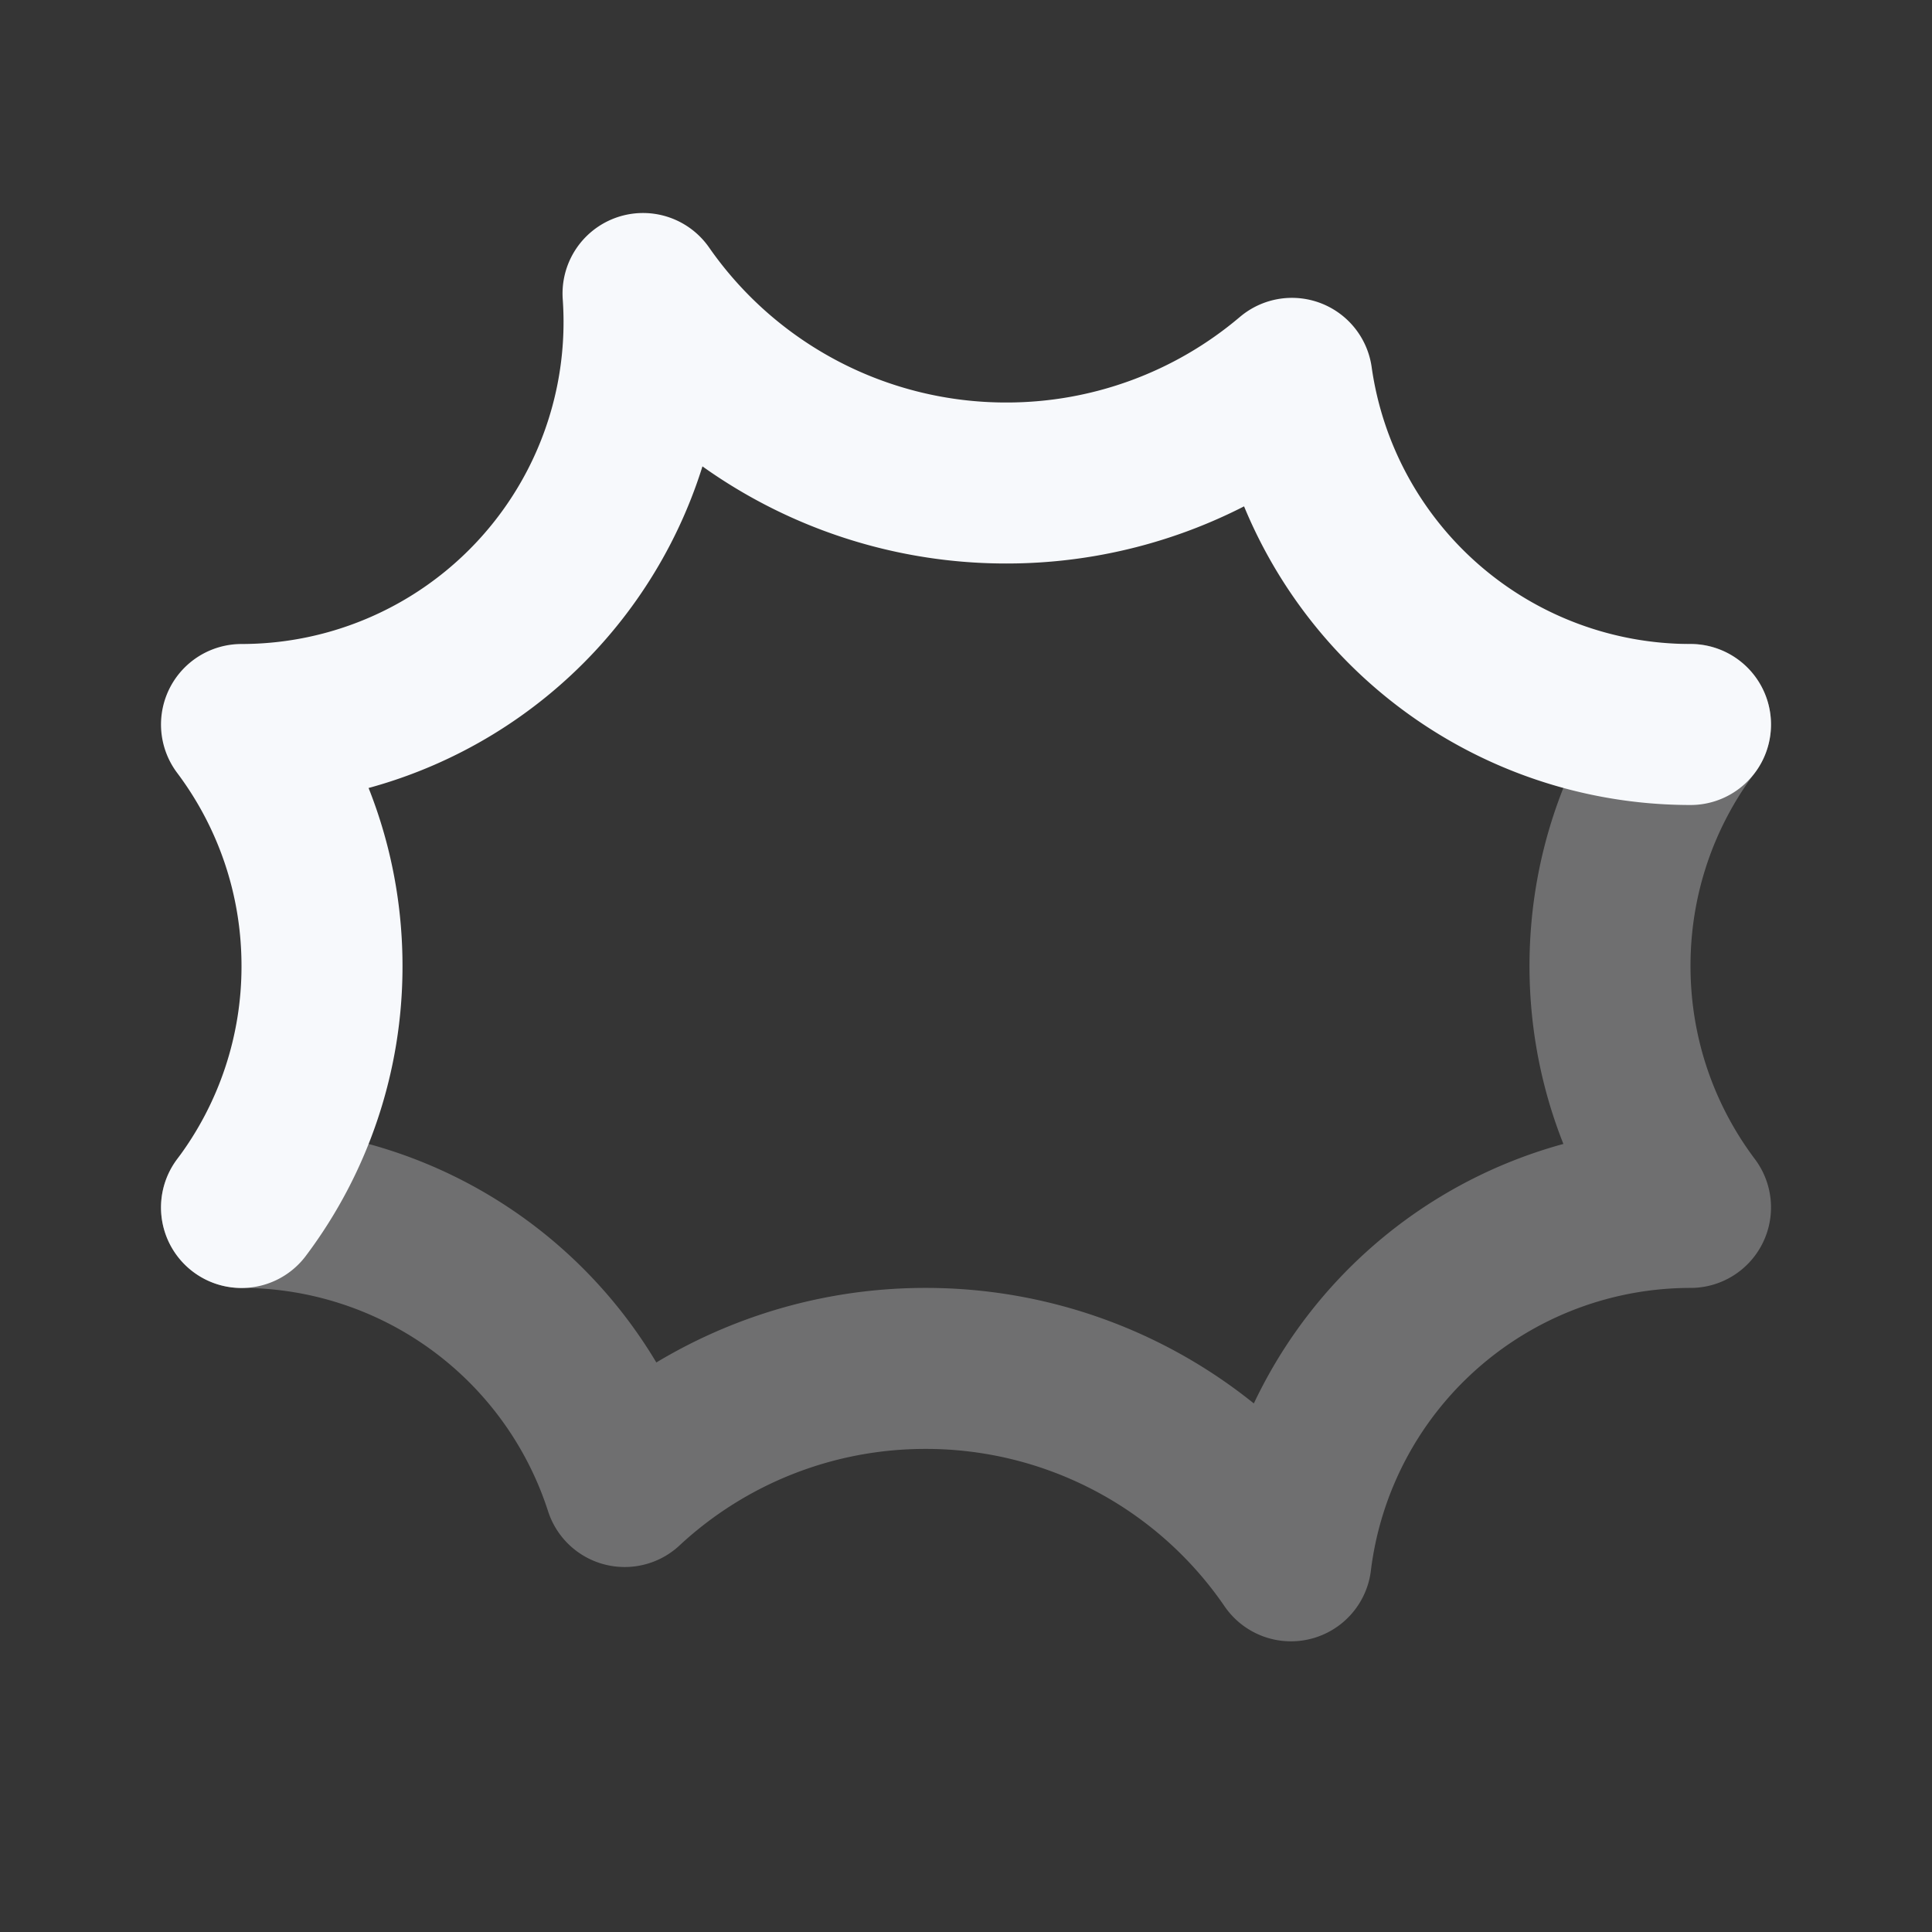 <svg xmlns="http://www.w3.org/2000/svg" width="24" height="24" fill="none"><rect width="100%" height="100%" fill="#333333" stroke="none"/><path fill="#fff" fill-opacity=".01" d="M24 0v24H0V0z"/><path stroke="#F7F9FC" stroke-linecap="round" stroke-linejoin="round" stroke-width="2" d="M21 8.999c-.628.836-1 1.874-1 3s.372 2.164 1 3a5.001 5.001 0 0 0-4.963 4.39 5.494 5.494 0 0 0-4.537-2.39 5.48 5.48 0 0 0-3.74 1.467A5.002 5.002 0 0 0 3 14.999" opacity=".3"/><path stroke="#F7F9FC" stroke-linecap="round" stroke-linejoin="round" stroke-width="2" d="M21 9A5.001 5.001 0 0 1 16.049 4.7 5.478 5.478 0 0 1 12.5 6a5.494 5.494 0 0 1-4.512-2.354A5 5 0 0 1 3 9c.627.835 1 1.874 1 3a4.978 4.978 0 0 1-1 3"/></svg>